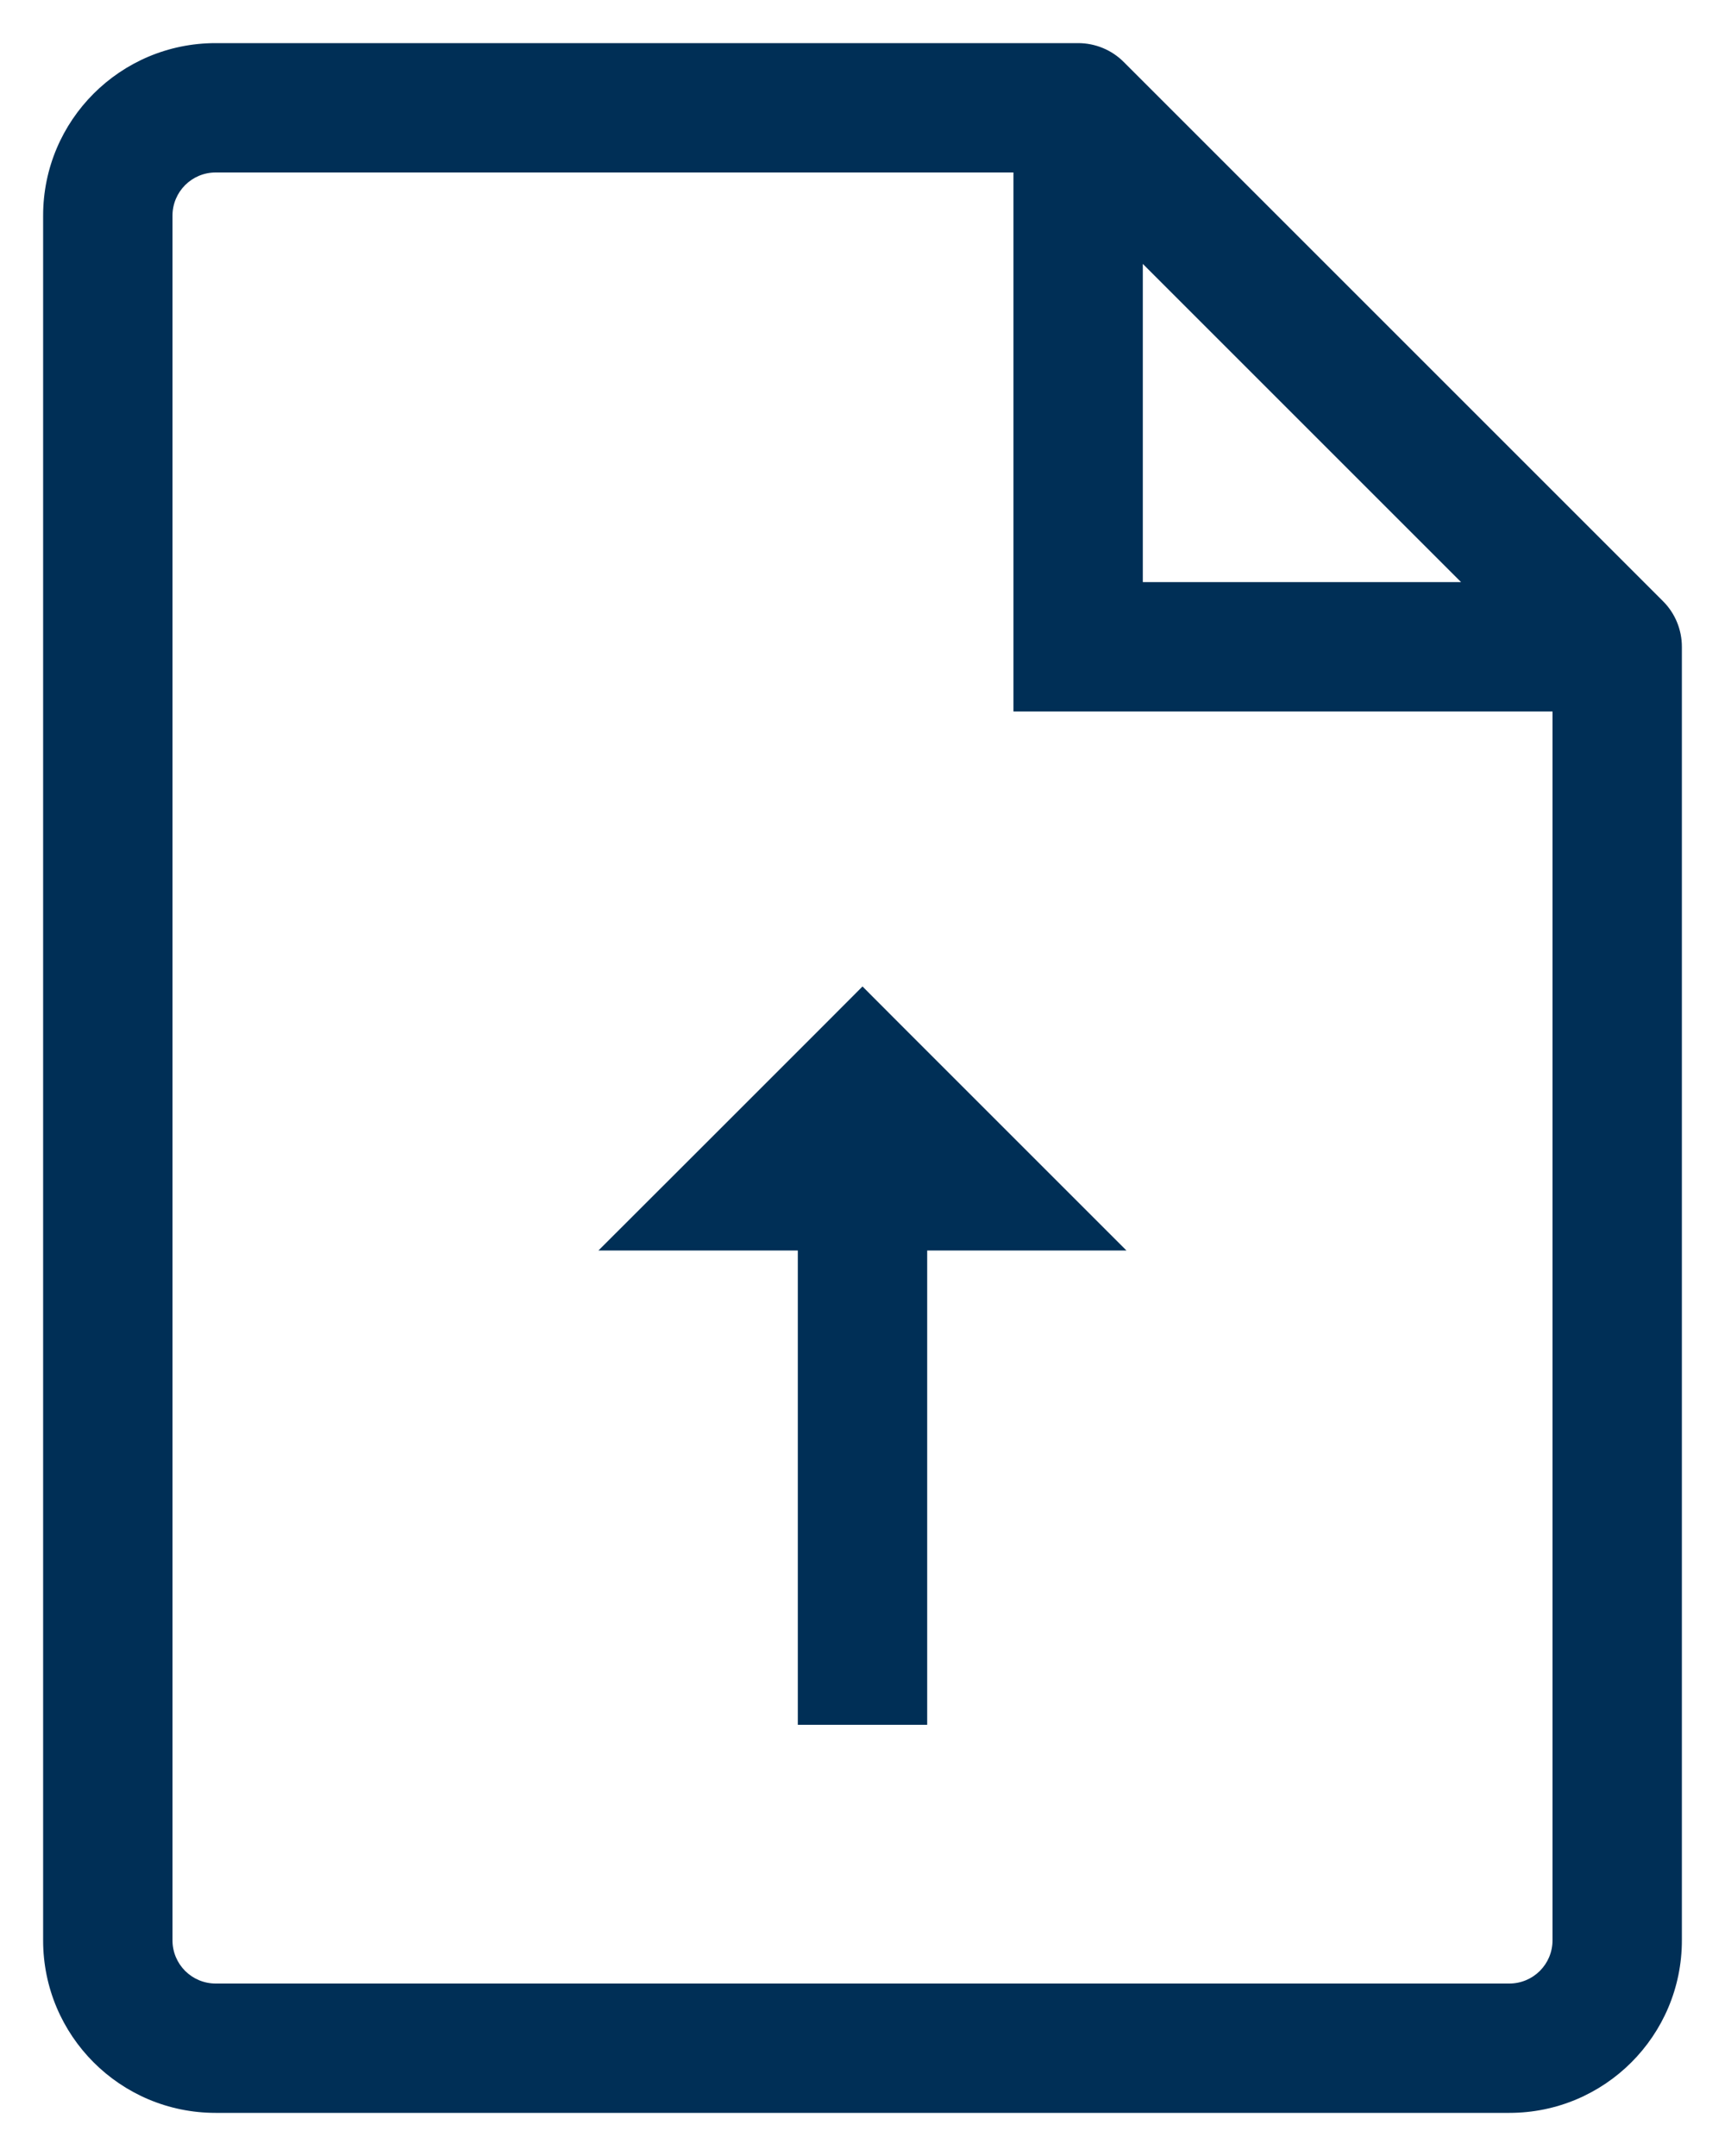 <svg width="16" height="20" viewBox="0 0 16 20" fill="none" xmlns="http://www.w3.org/2000/svg">
<path d="M15 6L15.6 6C15.6 5.841 15.537 5.688 15.424 5.576L15 6ZM10 1L10.424 0.576C10.312 0.463 10.159 0.4 10 0.4L10 1ZM10 6L9.4 6L9.4 6.6L10 6.6L10 6ZM8 10L8.424 9.576L8 9.151L7.576 9.576L8 10ZM9 11L9 11.6L10.448 11.6L9.424 10.576L9 11ZM7 11L6.576 10.576L5.551 11.6L7 11.6L7 11ZM15 18L15.6 18L15 18ZM2 19.6L14 19.6L14 18.4L2 18.4L2 19.6ZM0.4 2L0.4 18L1.6 18L1.6 2L0.4 2ZM15.6 18L15.6 6L14.4 6L14.4 18L15.6 18ZM10 0.4L2 0.4L2 1.6L10 1.6L10 0.4ZM15.424 5.576L10.424 0.576L9.576 1.424L14.576 6.424L15.424 5.576ZM9.4 1L9.4 6L10.6 6L10.6 1L9.4 1ZM10 6.6L15 6.6L15 5.4L10 5.4L10 6.6ZM7.4 10L7.4 16L8.6 16L8.6 10L7.4 10ZM7.576 10.424L8.576 11.424L9.424 10.576L8.424 9.576L7.576 10.424ZM9 10.4L7 10.4L7 11.6L9 11.6L9 10.4ZM7.424 11.424L8.424 10.424L7.576 9.576L6.576 10.576L7.424 11.424ZM14 19.6C14.884 19.6 15.6 18.884 15.6 18L14.4 18C14.4 18.221 14.221 18.4 14 18.4L14 19.6ZM2 18.4C1.779 18.4 1.6 18.221 1.6 18L0.4 18C0.4 18.884 1.116 19.6 2 19.6L2 18.4ZM1.6 2C1.6 1.779 1.779 1.6 2 1.6L2 0.4C1.116 0.4 0.4 1.116 0.4 2L1.6 2Z" fill="#002F56"/>
</svg>
